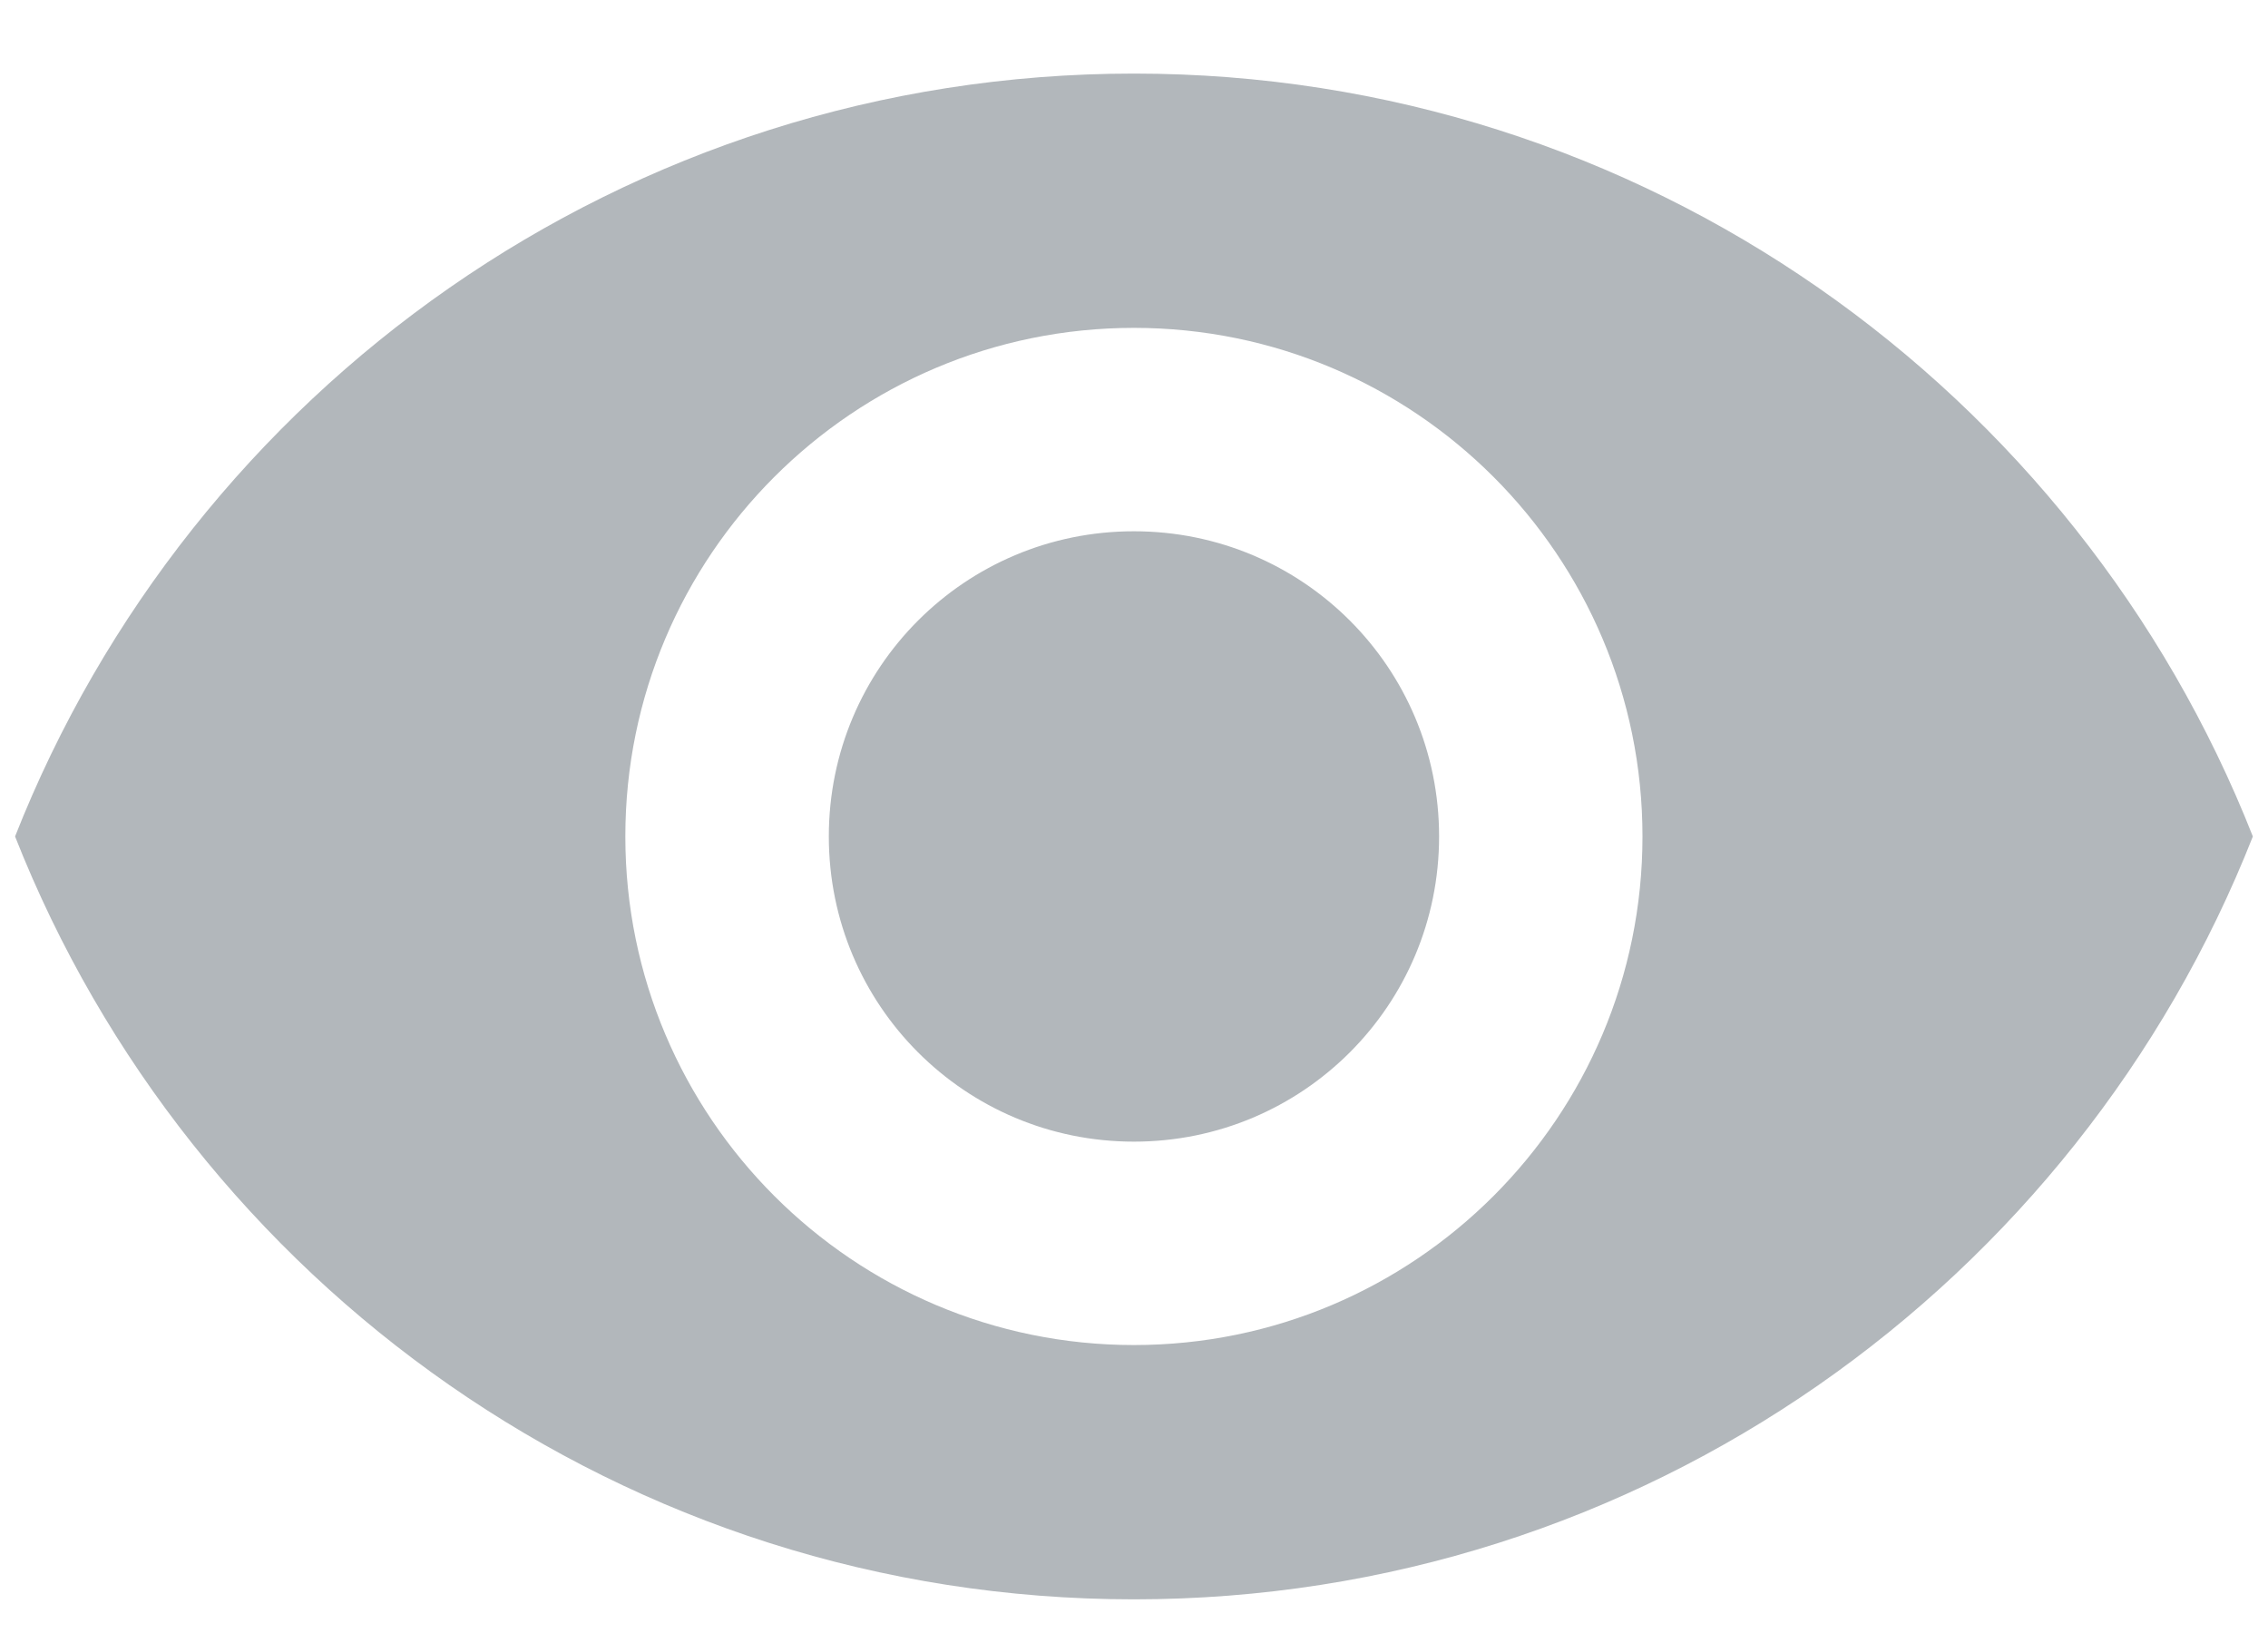 <svg width="25" height="18" viewBox="0 0 25 18" fill="none" xmlns="http://www.w3.org/2000/svg">
<path d="M12.499 0.811C6.893 0.811 2.106 4.298 0.166 9.22C2.106 14.142 6.893 17.629 12.499 17.629C18.105 17.629 22.893 14.142 24.833 9.22C22.893 4.298 18.105 0.811 12.499 0.811ZM12.499 14.826C9.405 14.826 6.893 12.314 6.893 9.22C6.893 6.125 9.405 3.614 12.499 3.614C15.594 3.614 18.105 6.125 18.105 9.22C18.105 12.314 15.594 14.826 12.499 14.826ZM12.499 5.856C10.638 5.856 9.136 7.359 9.136 9.22C9.136 11.081 10.638 12.584 12.499 12.584C14.361 12.584 15.863 11.081 15.863 9.22C15.863 7.359 14.361 5.856 12.499 5.856Z" fill="#B2B7BB"/>
</svg>
